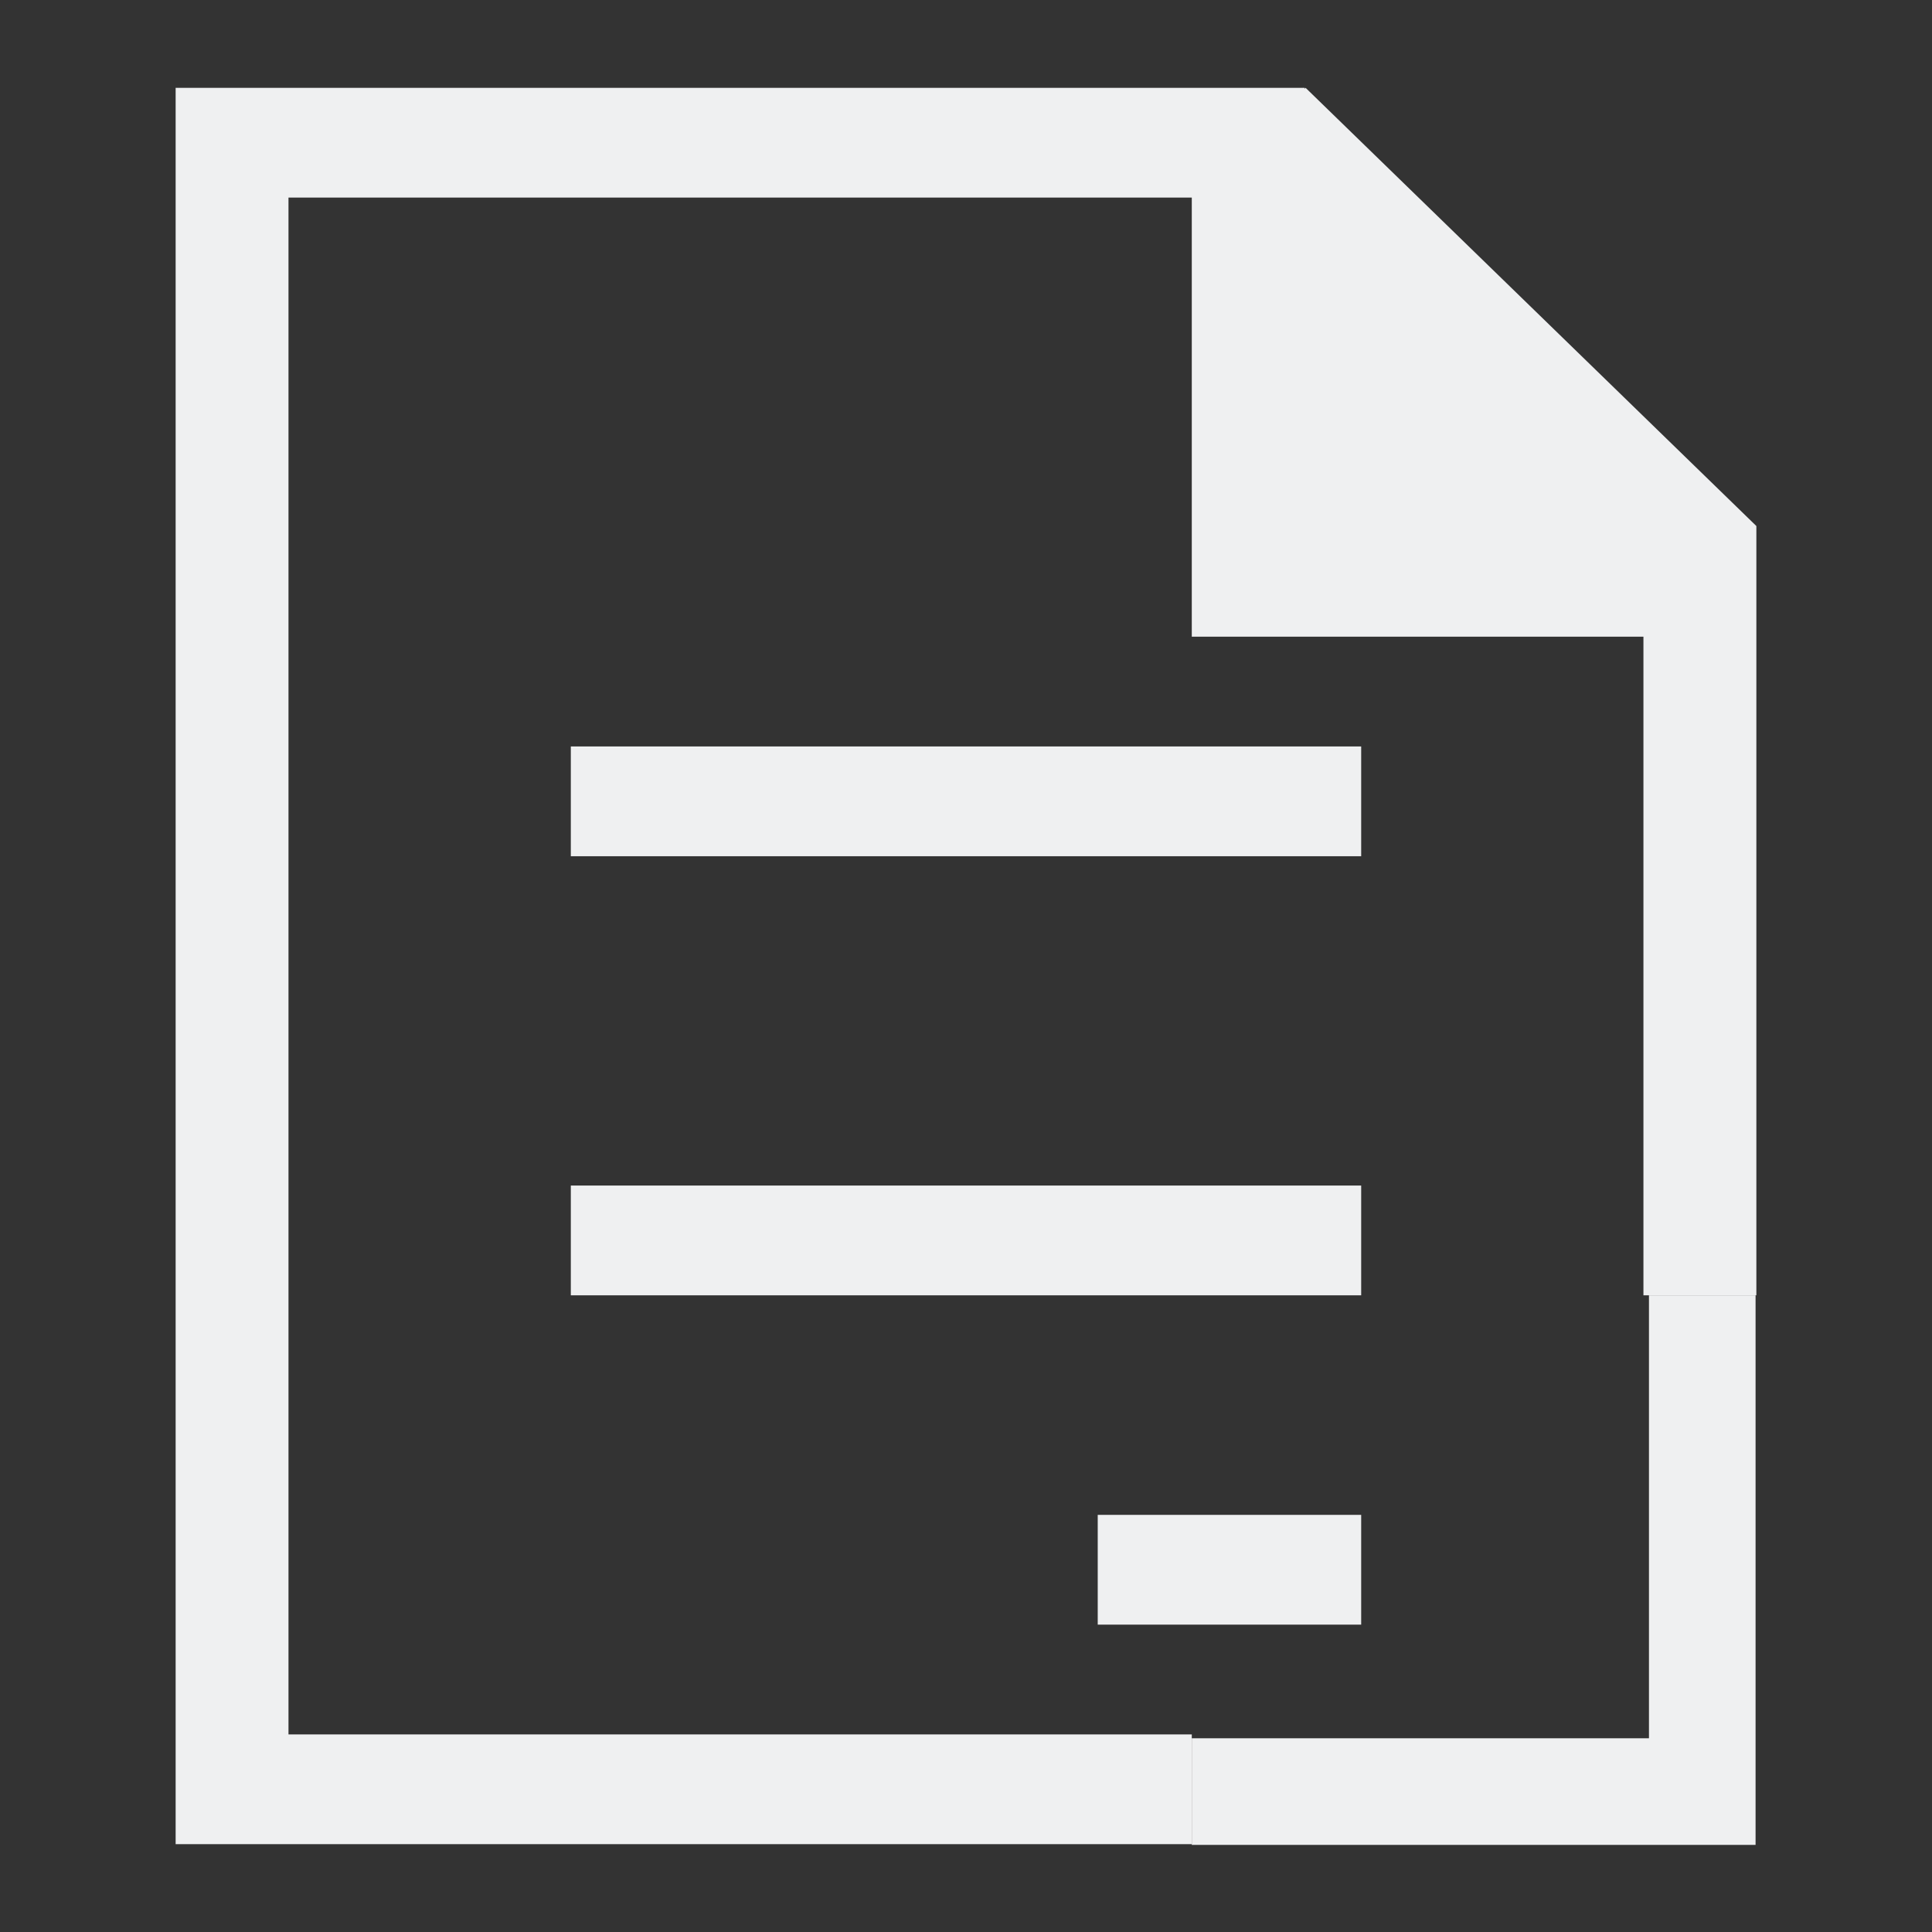 <?xml version="1.0" encoding="UTF-8"?>
<svg version="1.1" viewBox="0 0 22 22" xmlns="http://www.w3.org/2000/svg"><rect x="0" y="0" width="22" height="22" fill="#333333" stroke="none"/><defs><style type="text/css">.ColorScheme-Text {
        color:#eff0f1;
      }</style></defs><path d="m2 1v20h11.571v-1.25h-10.286v-17.5h10.286v5h5.143v7.5h1.286v-8.76l-5.133-4.99-0.01 0.012v-0.012h-11.571z" fill="#eff0f1"/><path d="m13.571 20.401h5.813v-5.651" fill="none" stroke="#eff0f1" stroke-width="1.214px"/><path d="m12.5 17.25v1.25h3v-1.25zm-6-3.75v1.25h9v-1.25zm0-5v1.25h9v-1.25z" fill="#eff0f1"/></svg>
